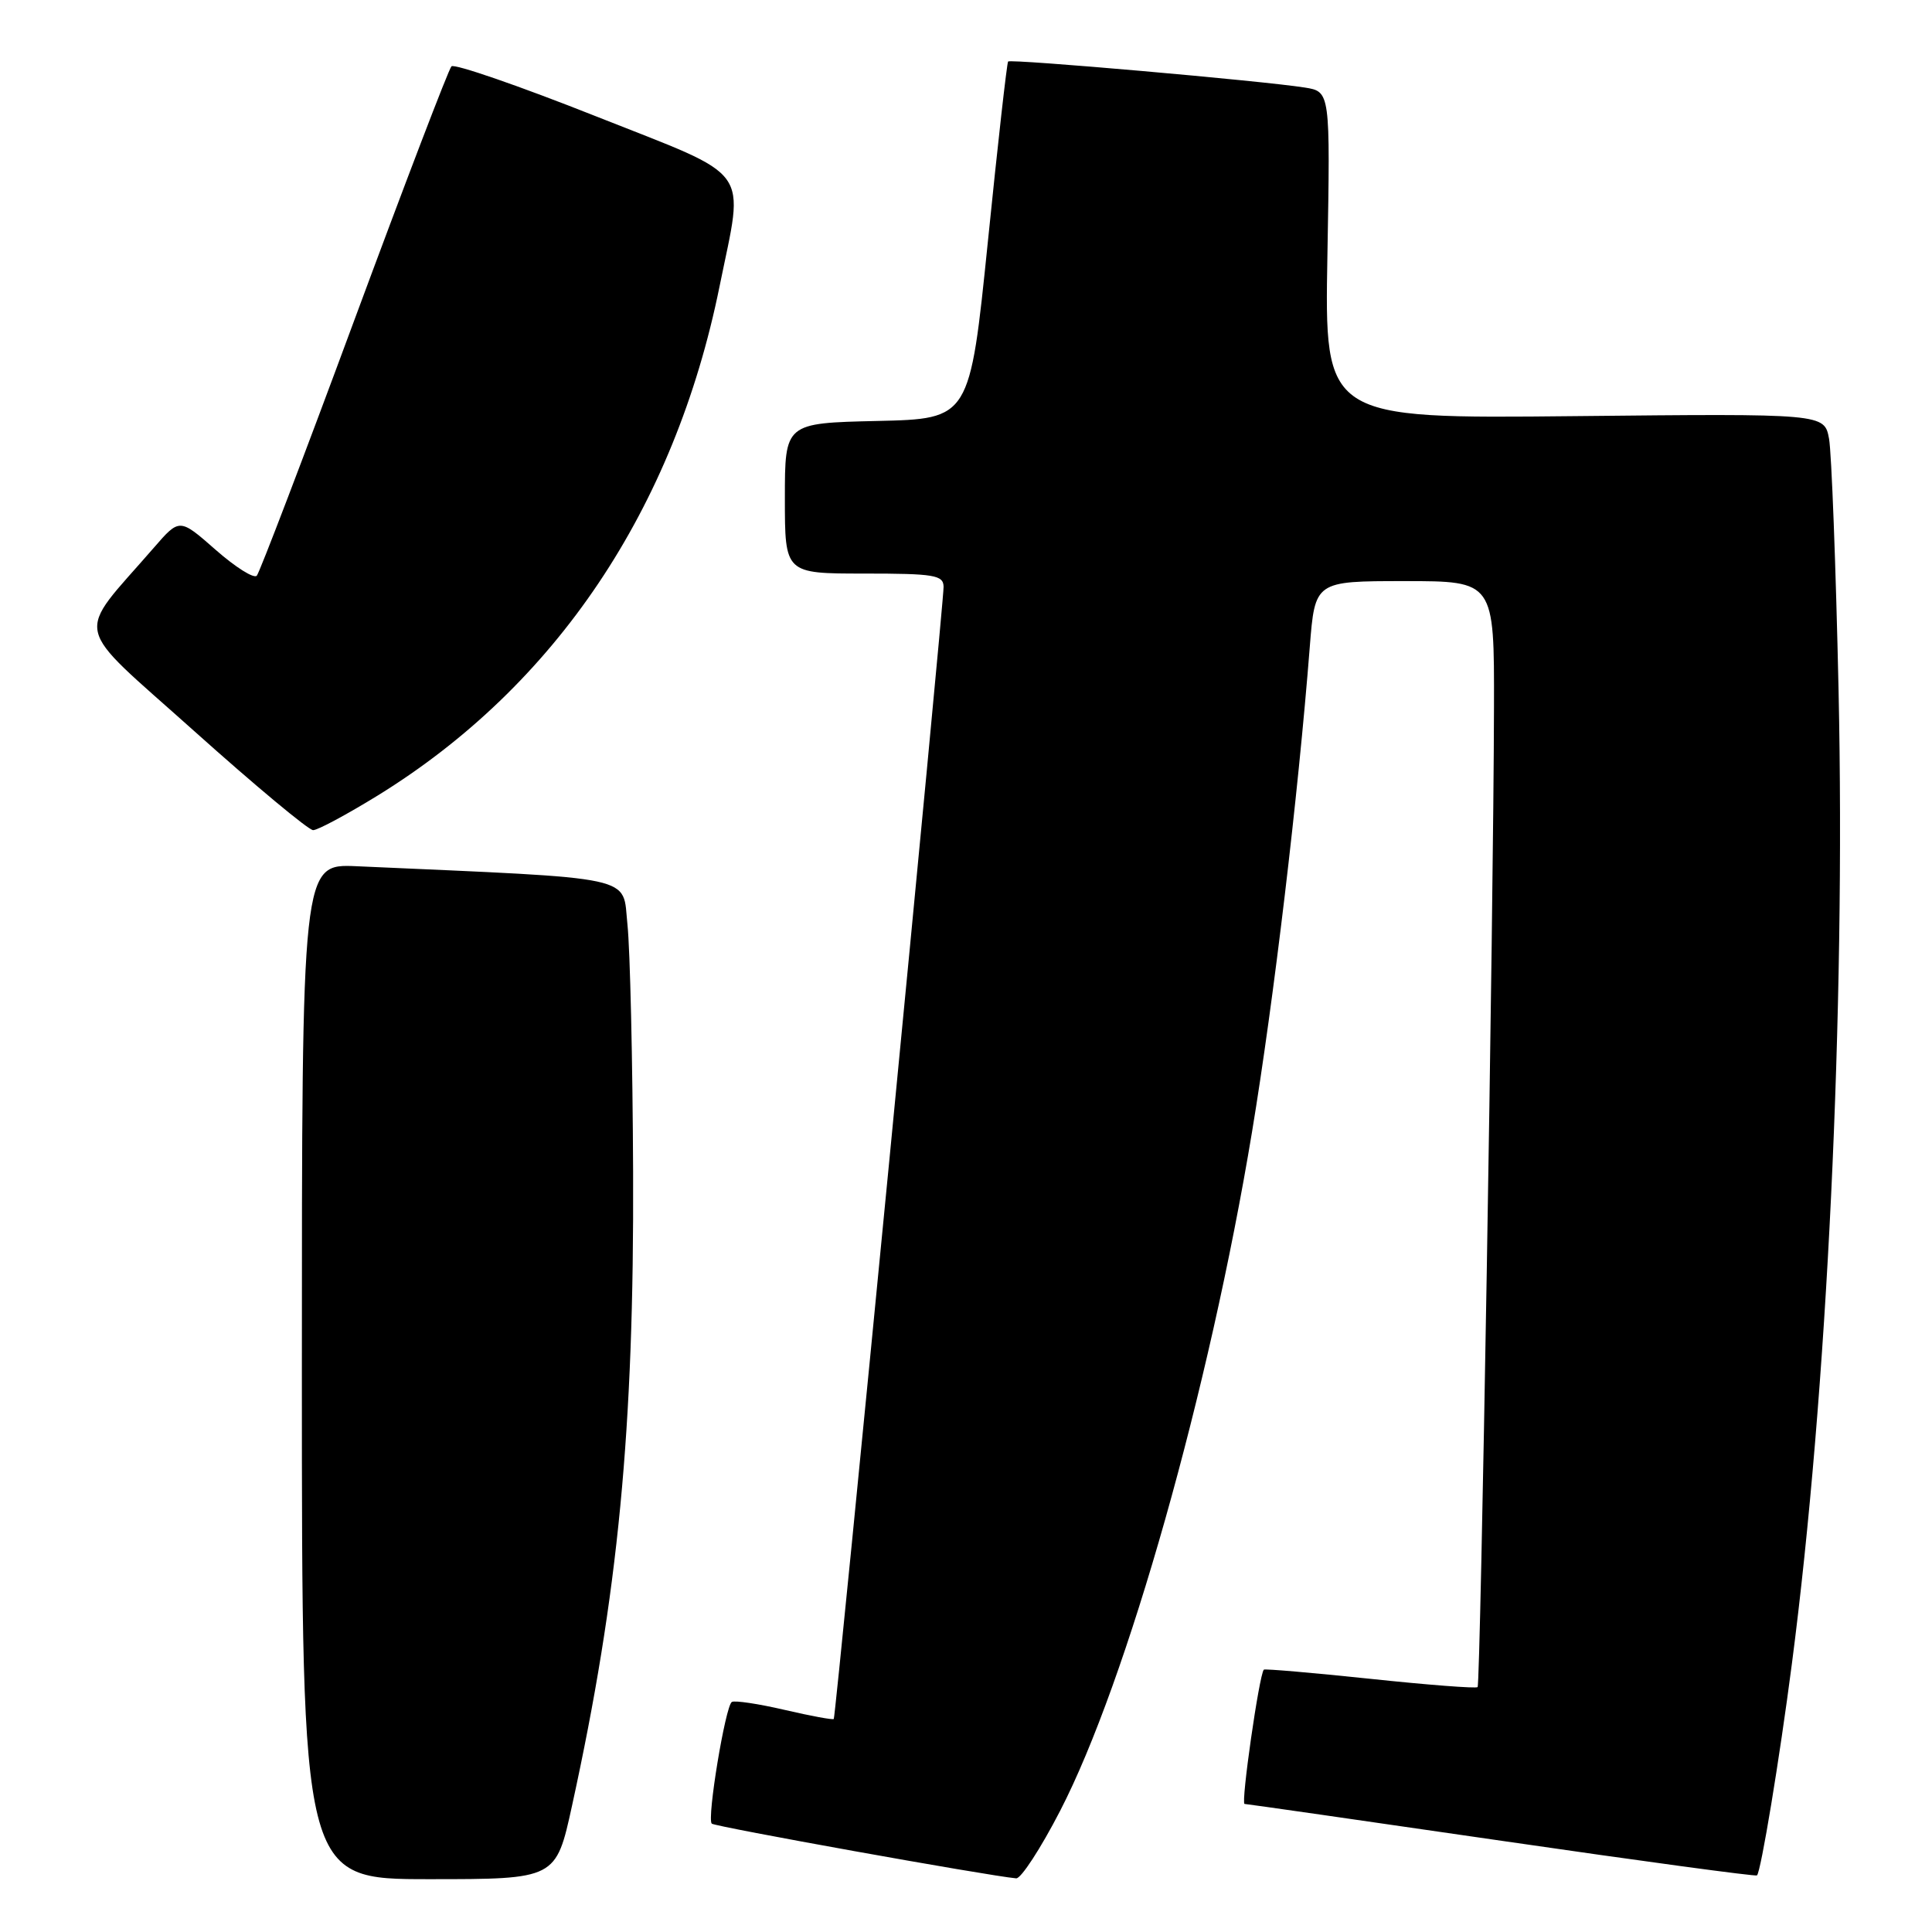 <?xml version="1.0" encoding="UTF-8" standalone="no"?>
<!DOCTYPE svg PUBLIC "-//W3C//DTD SVG 1.1//EN" "http://www.w3.org/Graphics/SVG/1.1/DTD/svg11.dtd" >
<svg xmlns="http://www.w3.org/2000/svg" xmlns:xlink="http://www.w3.org/1999/xlink" version="1.1" viewBox="0 0 256 256">
 <g >
 <path fill="currentColor"
d=" M 75.80 239.25 C 81.92 211.30 84.03 189.39 83.89 155.28 C 83.83 140.55 83.49 125.80 83.14 122.50 C 82.44 115.91 85.04 116.47 47.25 114.78 C 40.00 114.46 40.00 114.46 40.00 181.73 C 40.00 249.00 40.00 249.00 56.83 249.00 C 73.67 249.00 73.67 249.00 75.80 239.25 Z  M 140.47 239.95 C 149.32 222.82 160.25 184.15 165.90 149.98 C 168.78 132.58 172.01 105.44 173.55 85.75 C 174.24 77.00 174.24 77.00 186.12 77.00 C 198.00 77.00 198.00 77.00 197.96 93.75 C 197.91 120.65 196.18 223.15 195.79 223.55 C 195.58 223.75 189.18 223.26 181.55 222.45 C 173.92 221.65 167.58 221.10 167.46 221.24 C 166.84 221.96 164.40 239.00 164.91 239.03 C 165.23 239.04 180.57 241.24 199.00 243.92 C 217.43 246.60 232.64 248.66 232.81 248.50 C 233.33 248.01 235.78 233.21 237.43 220.49 C 242.12 184.54 244.54 134.03 243.62 91.50 C 243.26 75.00 242.69 59.99 242.36 58.15 C 241.74 54.80 241.74 54.80 208.62 55.14 C 175.50 55.48 175.50 55.48 175.89 33.81 C 176.27 12.14 176.27 12.14 172.89 11.60 C 167.30 10.71 133.88 7.78 133.58 8.15 C 133.42 8.34 132.21 19.07 130.90 32.00 C 128.50 55.50 128.50 55.50 116.25 55.78 C 104.00 56.06 104.00 56.06 104.00 66.03 C 104.00 76.00 104.00 76.00 114.50 76.00 C 123.82 76.00 125.00 76.20 125.03 77.75 C 125.07 79.86 110.76 227.38 110.48 227.77 C 110.38 227.92 107.45 227.38 103.97 226.57 C 100.50 225.76 97.34 225.29 96.97 225.52 C 96.12 226.05 93.65 240.98 94.31 241.64 C 94.70 242.04 130.96 248.56 134.65 248.89 C 135.28 248.95 137.90 244.93 140.47 239.95 Z  M 50.05 105.41 C 73.64 90.86 89.37 67.44 95.35 37.92 C 98.61 21.85 99.99 23.74 78.99 15.42 C 68.83 11.39 60.20 8.41 59.82 8.79 C 59.44 9.18 53.64 24.35 46.92 42.50 C 40.21 60.65 34.40 75.85 34.03 76.28 C 33.65 76.71 31.20 75.16 28.57 72.85 C 23.79 68.65 23.79 68.65 20.39 72.57 C 9.87 84.70 9.32 82.17 25.72 96.86 C 33.79 104.09 40.89 110.00 41.49 110.00 C 42.10 110.00 45.95 107.93 50.05 105.41 Z "/>
</g>
</svg>